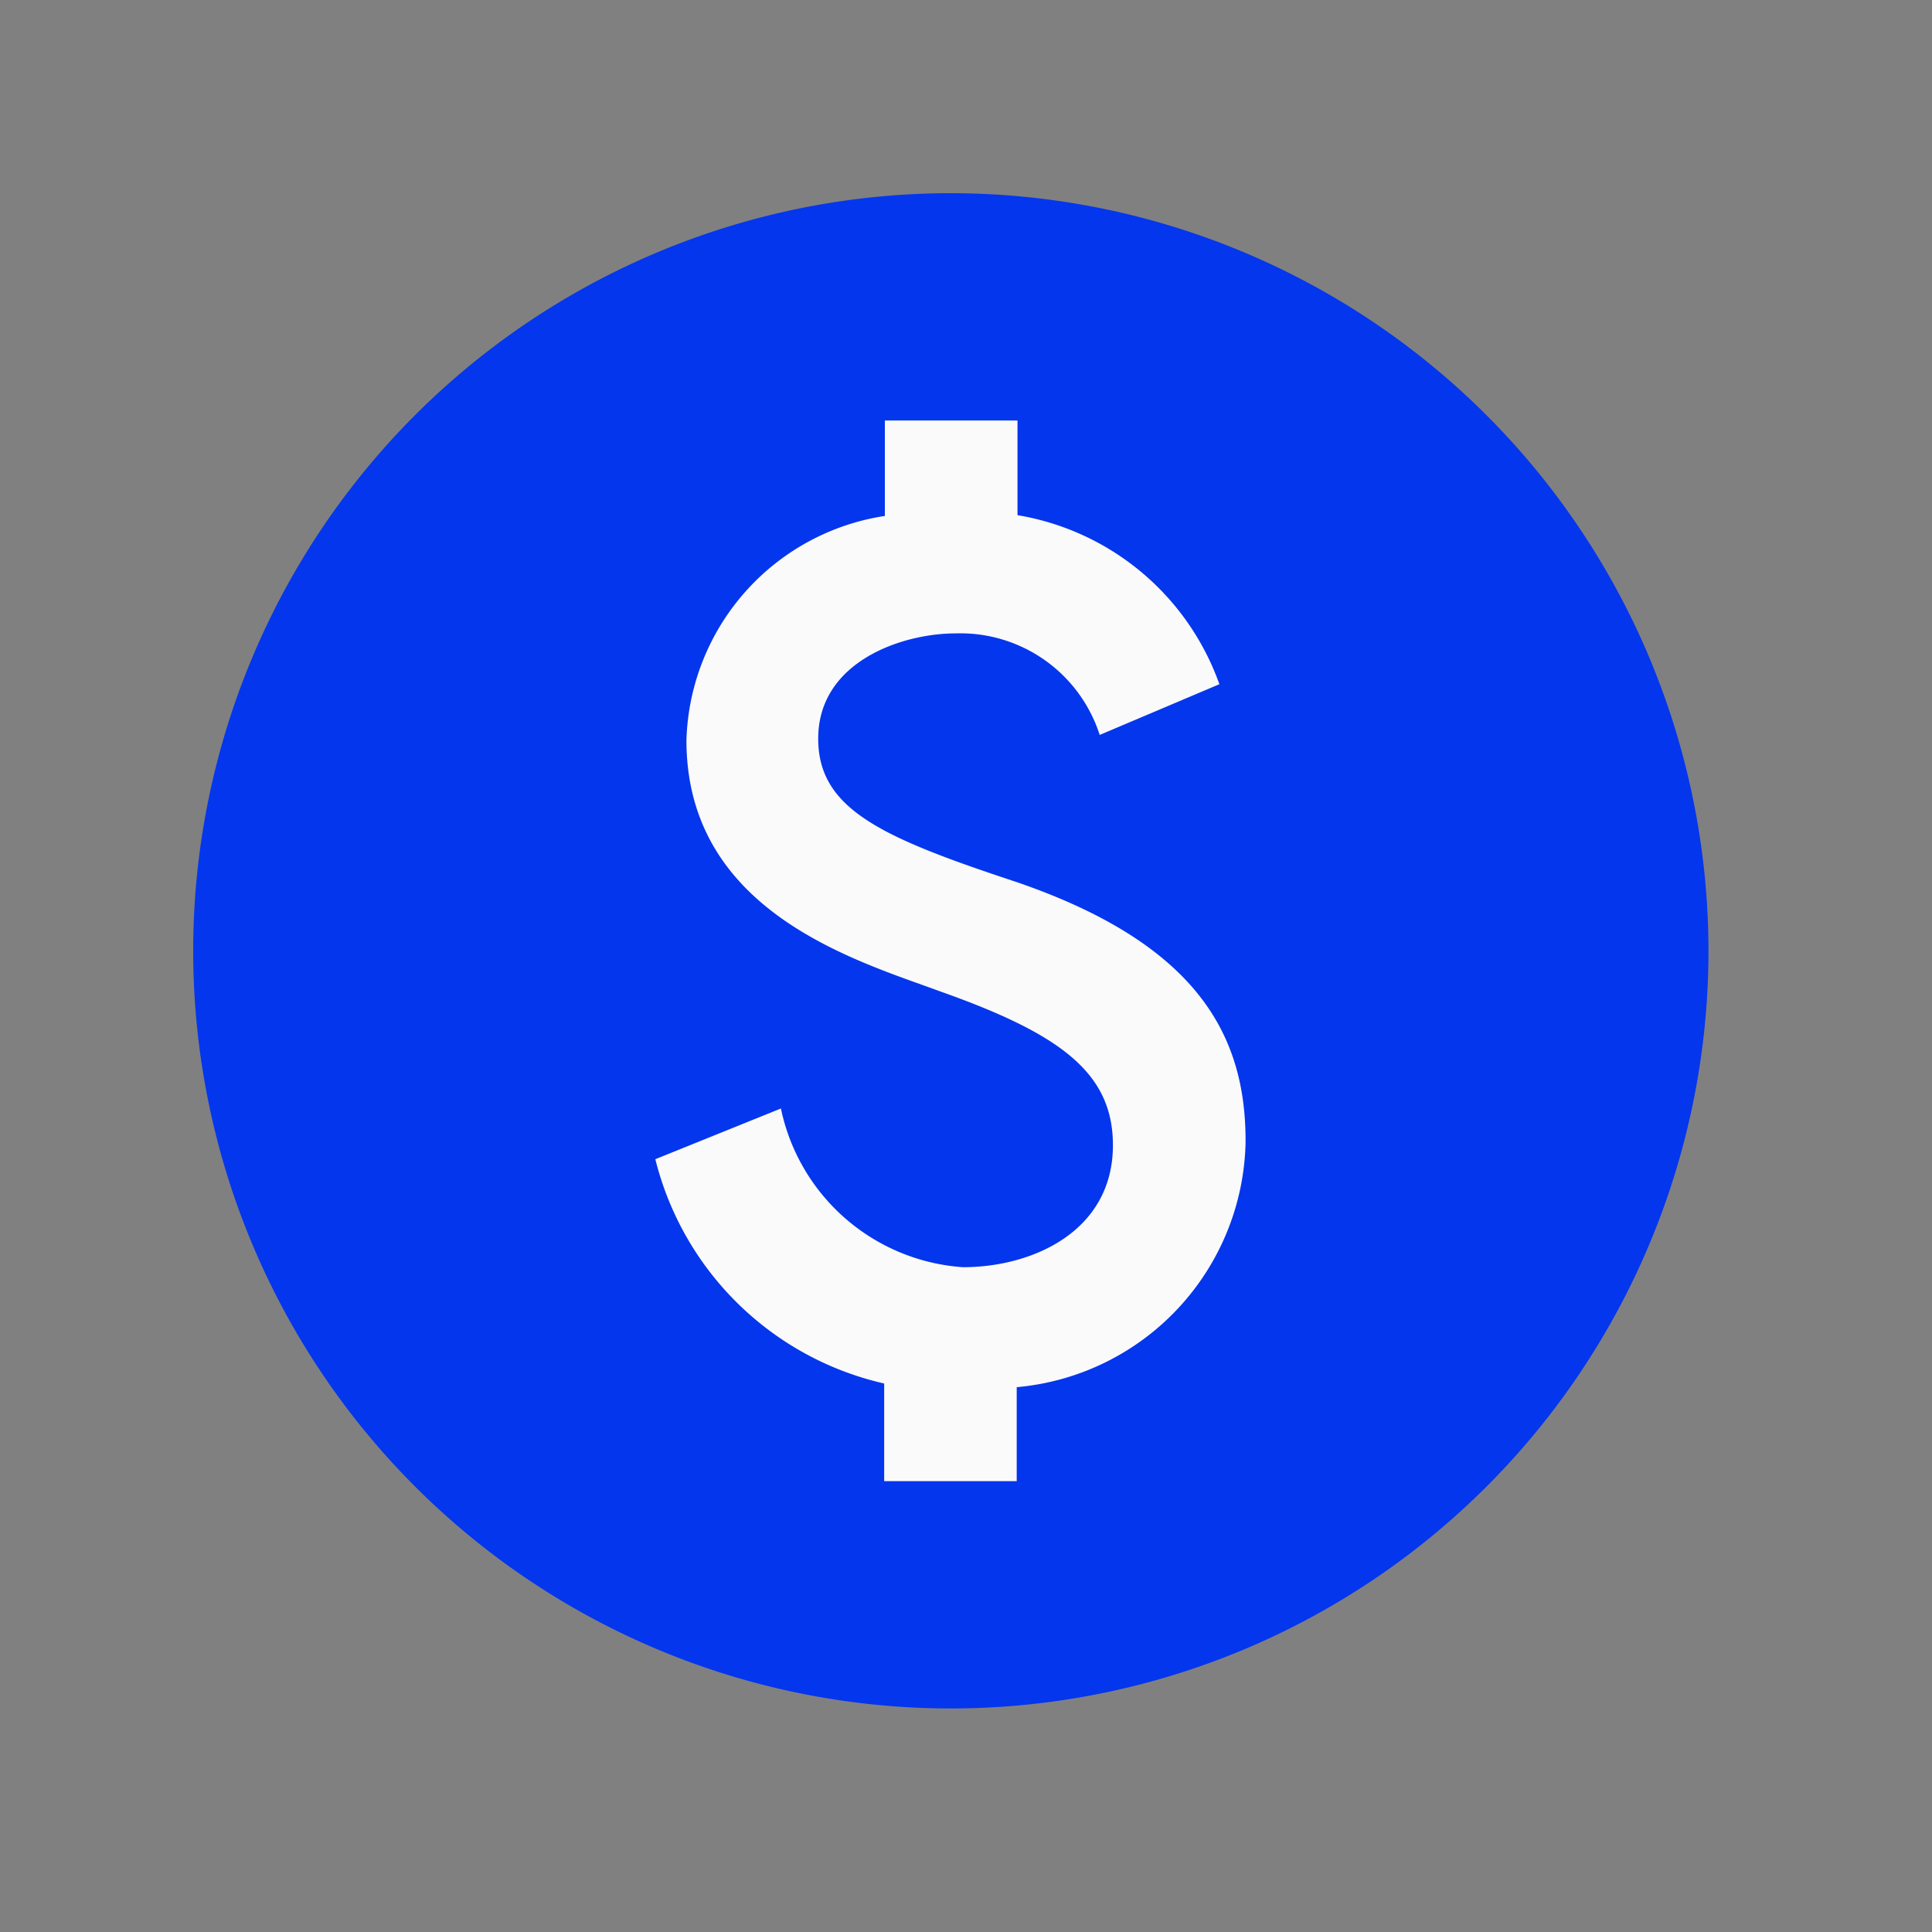 <svg xmlns="http://www.w3.org/2000/svg" width="20" height="20" viewBox="0 0 20 20"><rect x="0" y="0" width="20" height="20" fill="#808080" stroke="none"/><rect width="20" height="20" fill="none"/><g transform="translate(2 2)"><path d="M7.843,0a7.843,7.843,0,1,0,7.843,7.843A7.846,7.846,0,0,0,7.843,0Z" transform="translate(0 0)" fill="#0436ed"/><path d="M3.757,4.784c-1.4-.463-2.071-.753-2.071-1.49,0-.8.871-1.09,1.42-1.09A1.515,1.515,0,0,1,4.6,3.255l1.239-.525A2.687,2.687,0,0,0,3.749.98V0H2.376V.988A2.419,2.419,0,0,0,.322,3.31c0,1.78,1.765,2.282,2.627,2.6,1.239.439,1.788.839,1.788,1.592,0,.886-.824,1.263-1.553,1.263A2.071,2.071,0,0,1,1.3,7.122L0,7.647A3.166,3.166,0,0,0,2.369,9.969V10.98H3.741v-.973A2.6,2.6,0,0,0,6.11,7.482C6.118,6.392,5.639,5.435,3.757,4.784Z" transform="translate(4.784 2.353)" fill="#fafafa"/></g></svg>